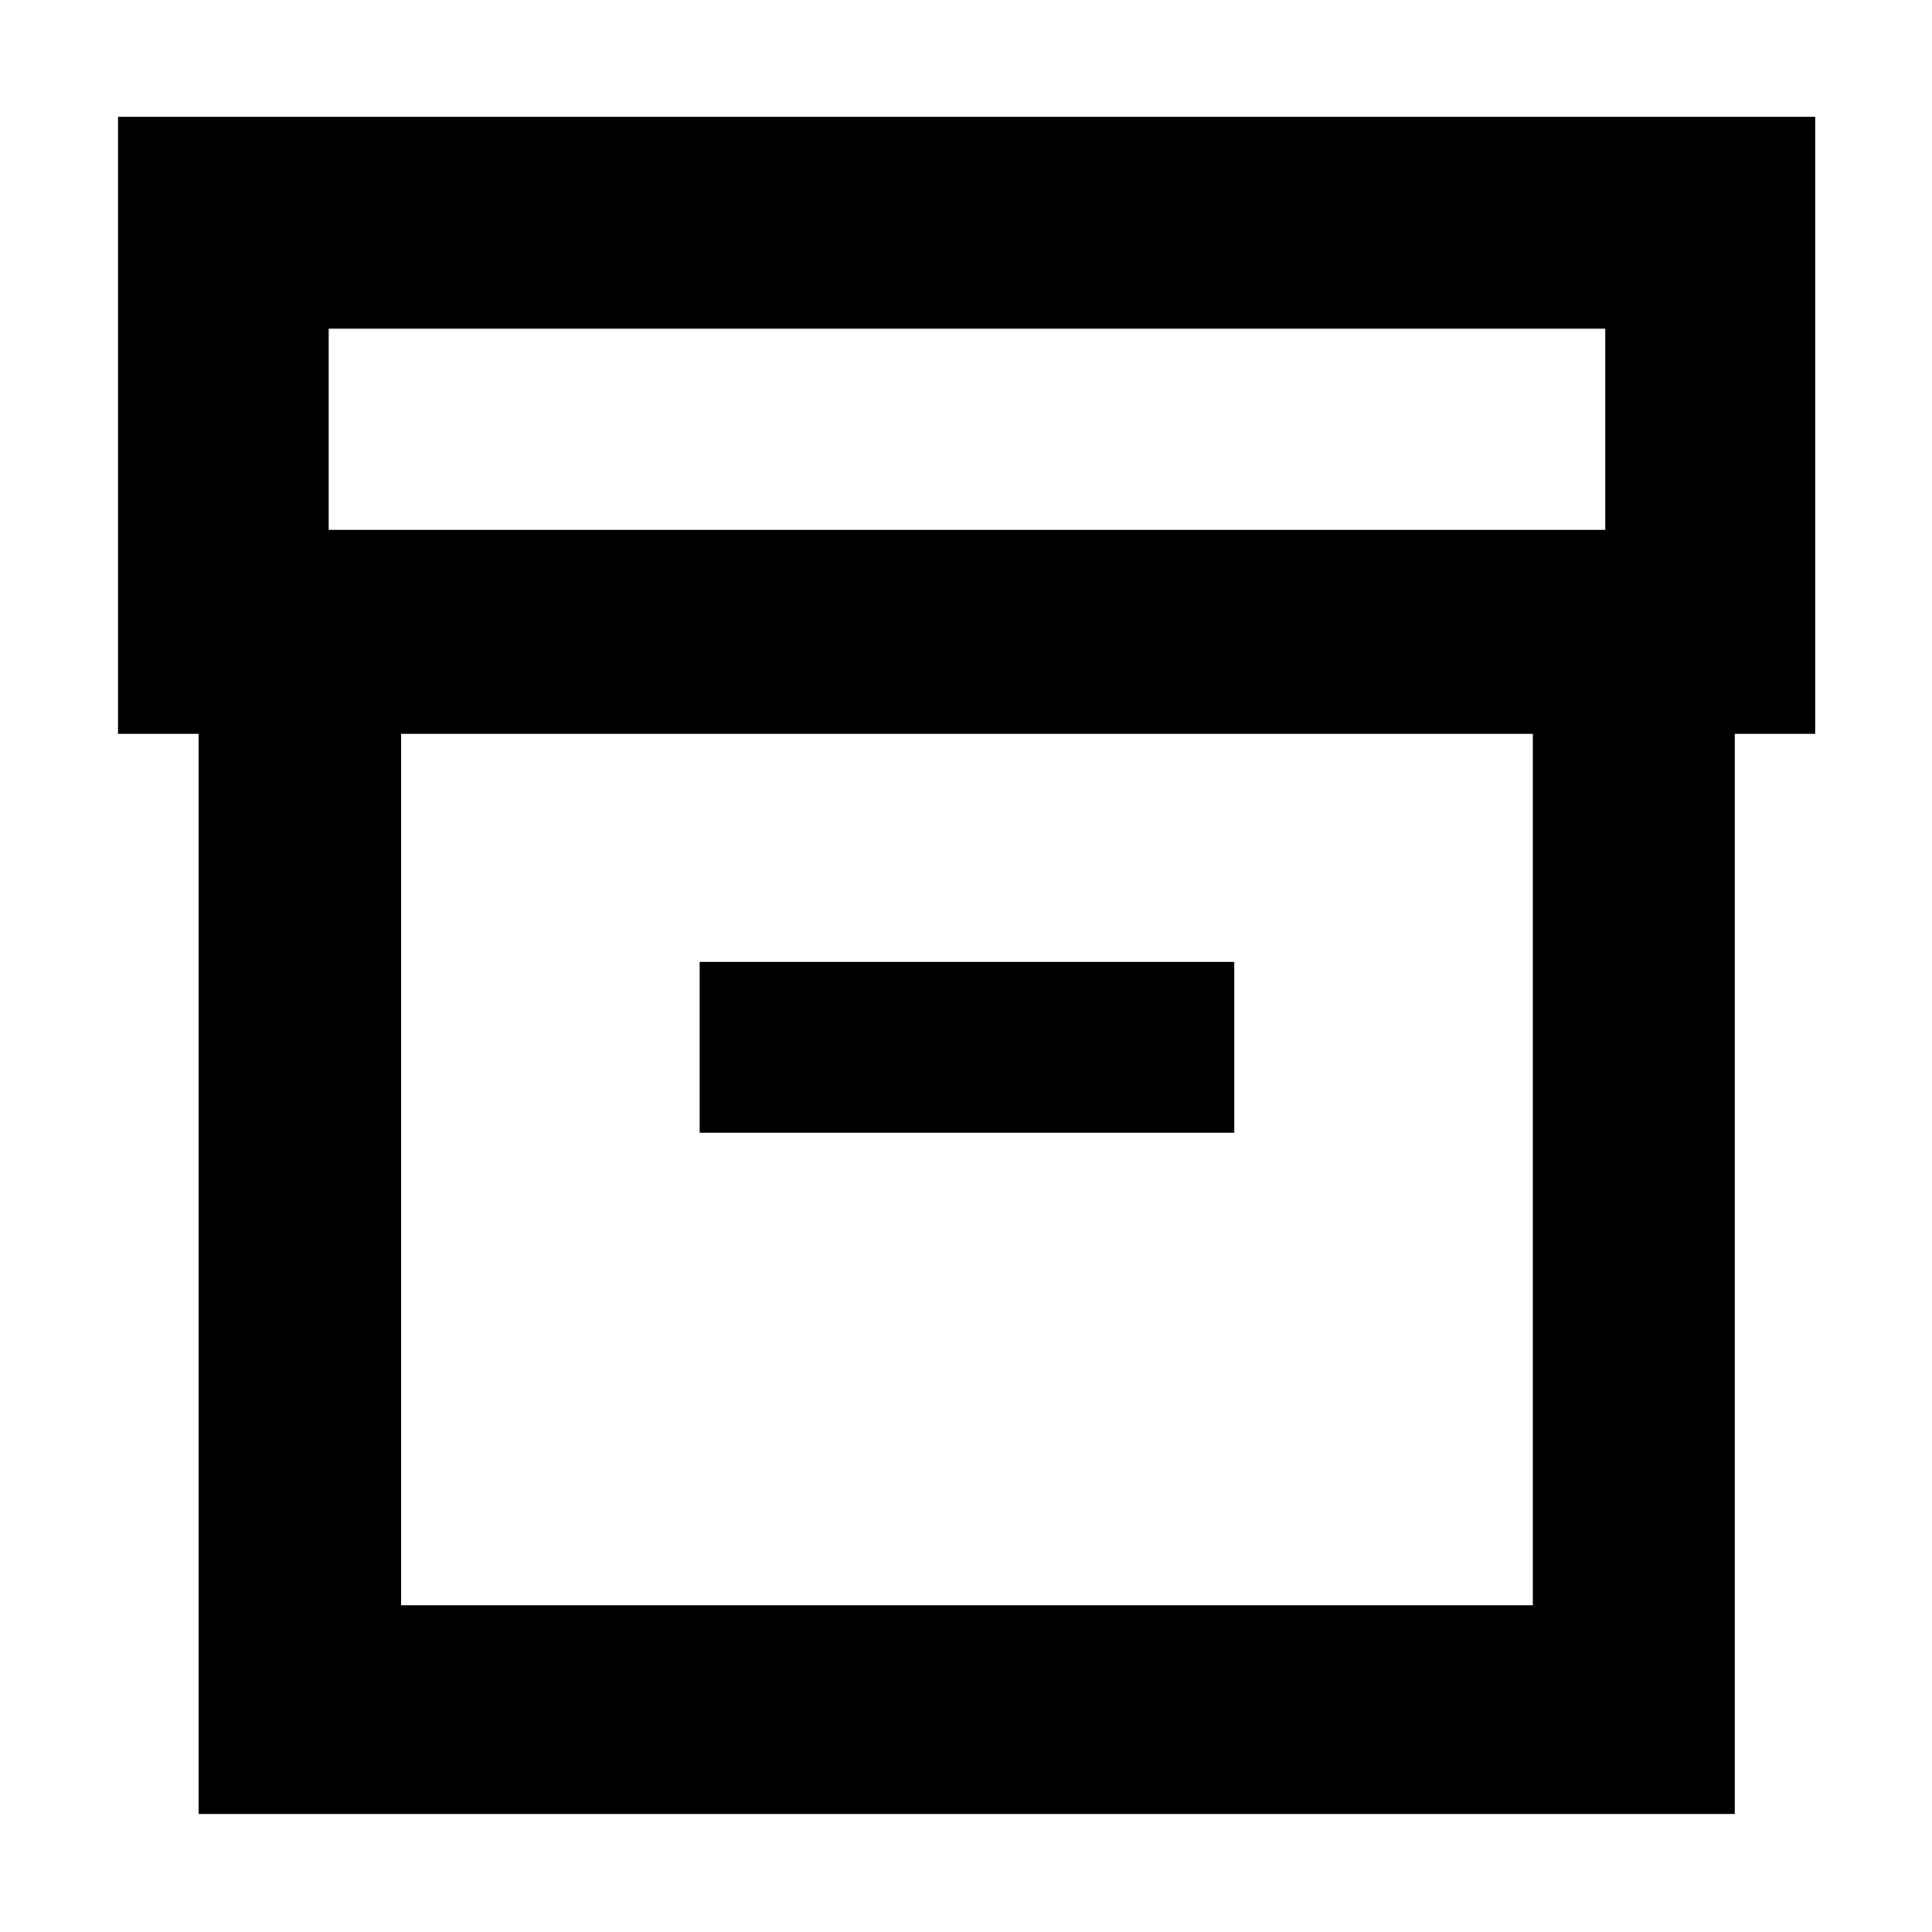 <svg xmlns="http://www.w3.org/2000/svg" height="40" viewBox="0 -960 960 960" width="40"><path d="M98.67-58.67v-536.66h-40V-902H902v306.67h-40v536.66H98.67Zm100.66-103.66h562.34v-433H199.33v433Zm-36-534.34h634.34v-100H163.33v100Zm184.34 299.5h265.66V-482H347.67v84.83ZM481-379.5Z"/></svg>